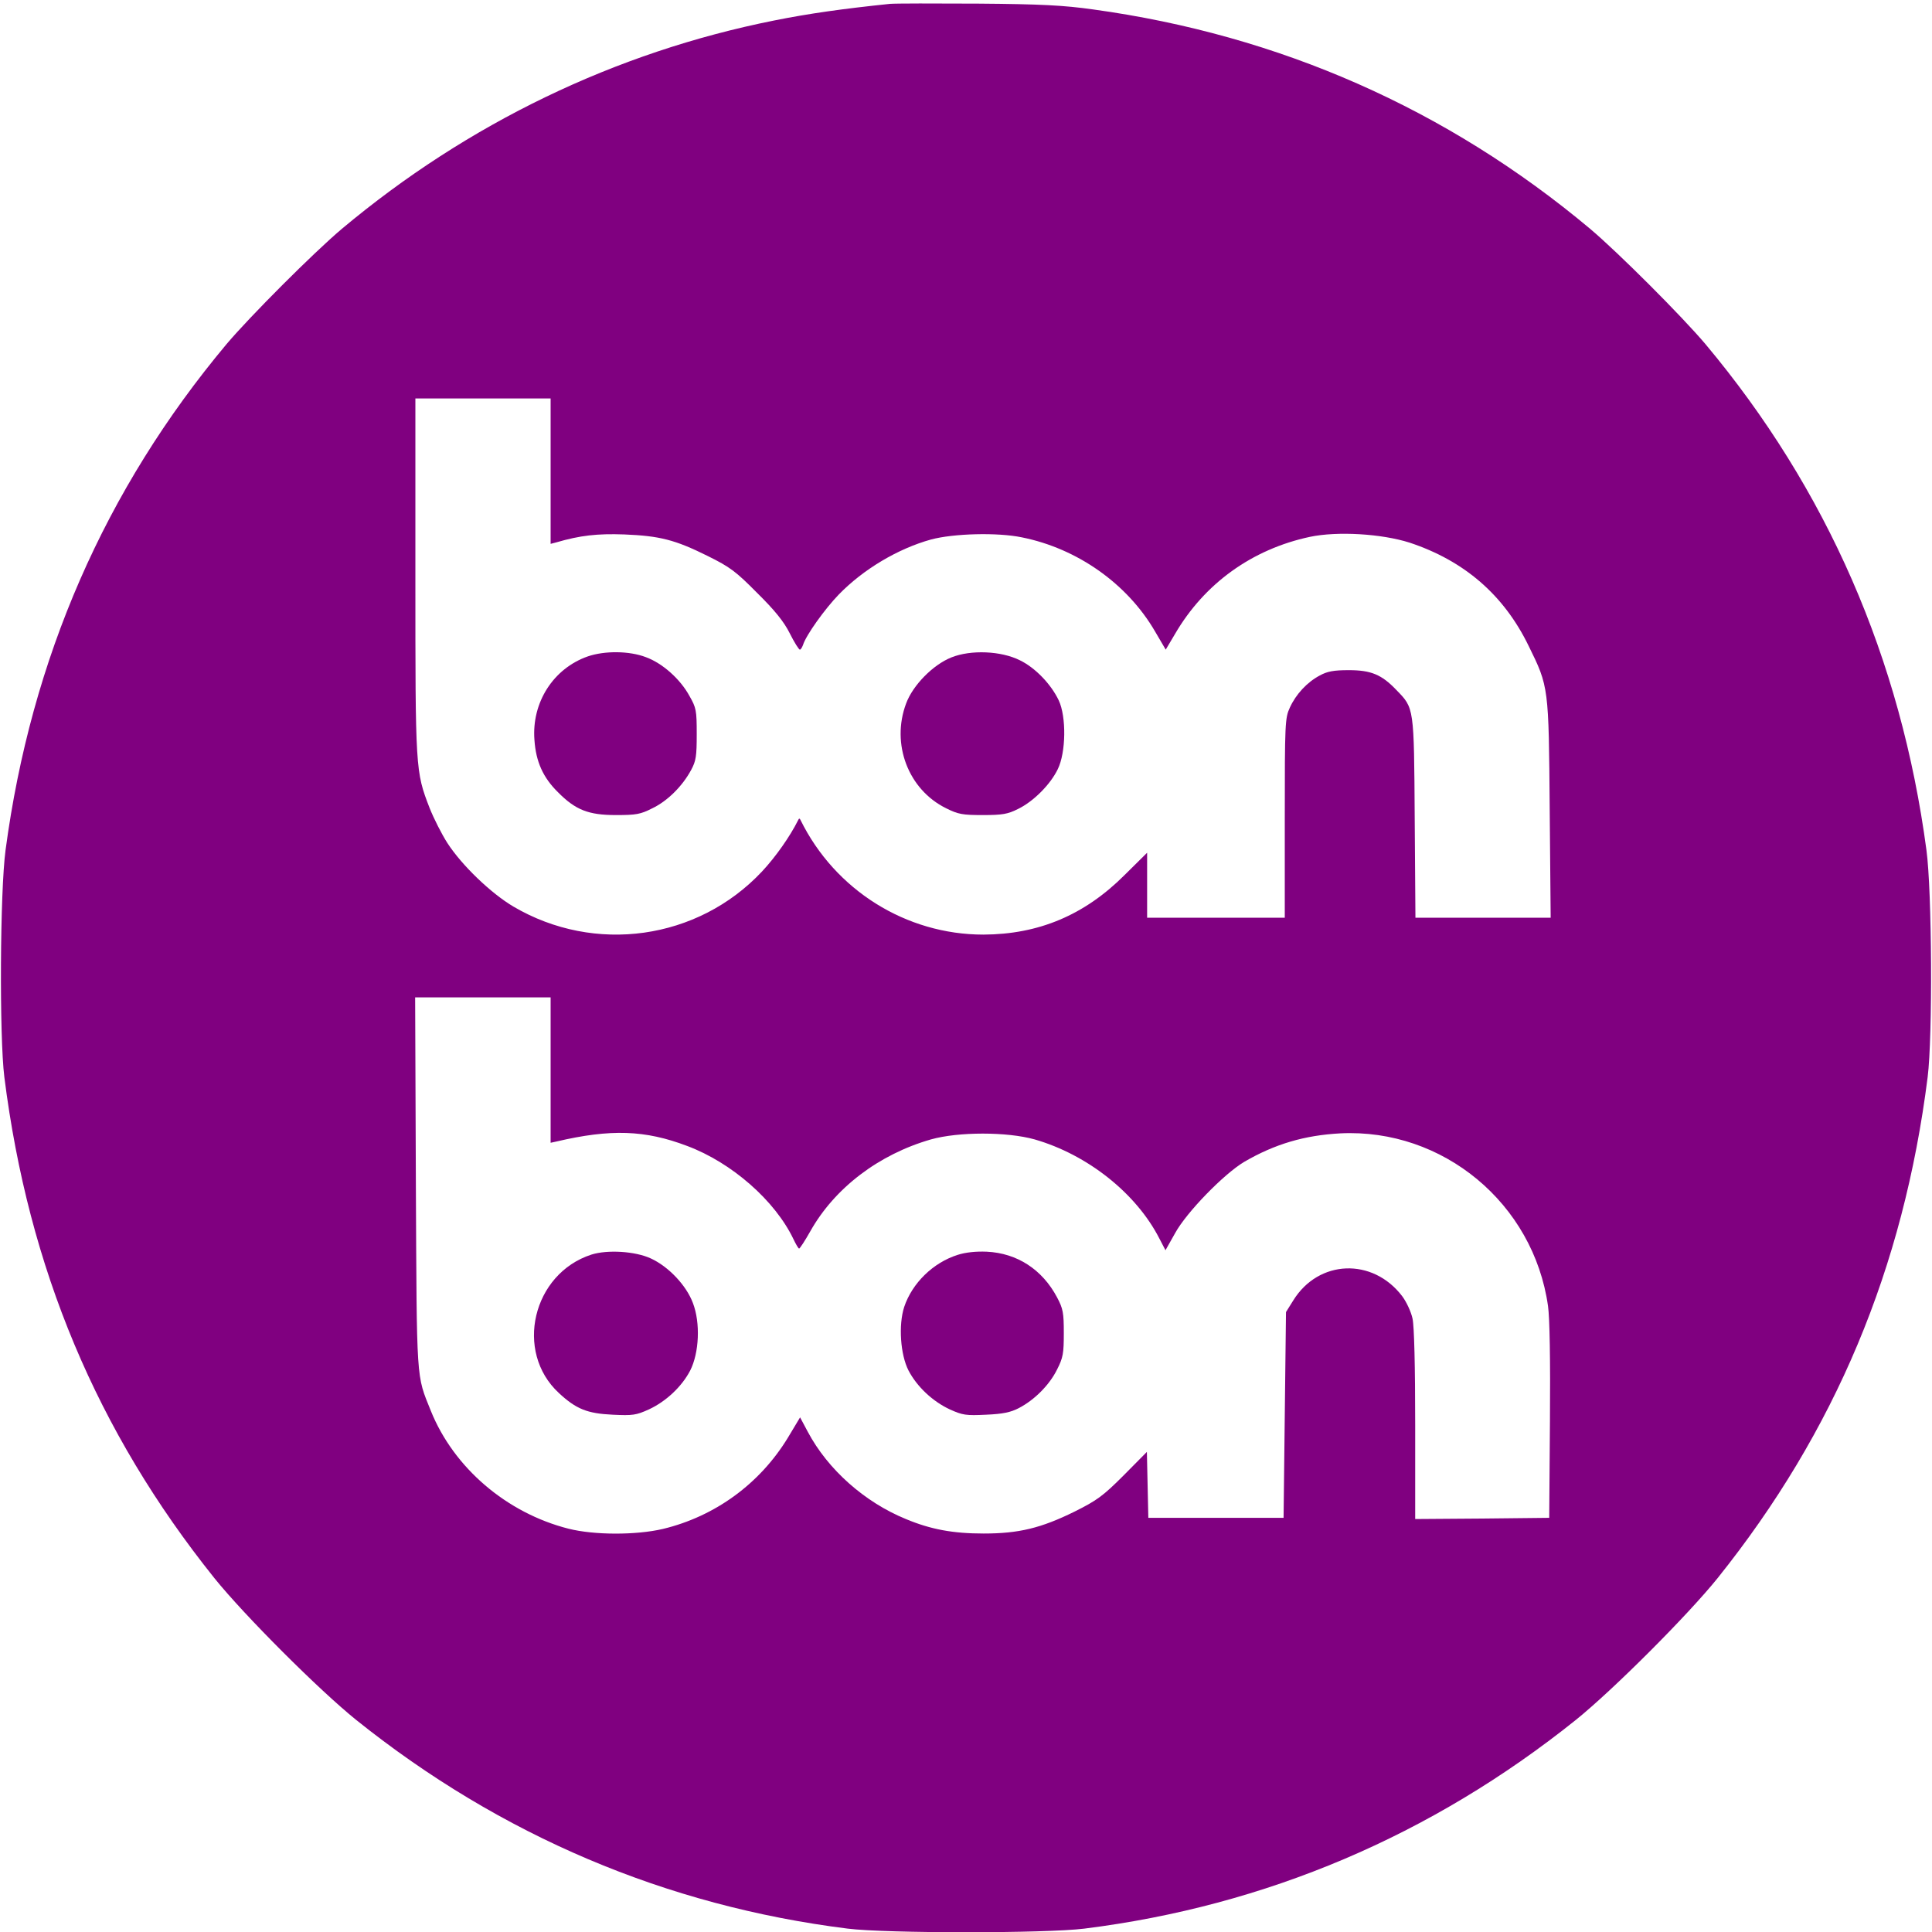 <?xml version="1.0" standalone="no"?>
<!DOCTYPE svg PUBLIC "-//W3C//DTD SVG 20010904//EN"
 "http://www.w3.org/TR/2001/REC-SVG-20010904/DTD/svg10.dtd">
<svg version="1.0" xmlns="http://www.w3.org/2000/svg"
 width="800pt" height="800pt" viewBox="0 0 800 800"
 preserveAspectRatio="xMidYMid meet">
<g transform="translate(0,800) scale(0.1,-0.1)"
fill="purple" stroke="none">
<path d="M3685 7984 c-193 -20 -336 -40 -480 -69 -656 -131 -1267 -425 -1790
-863 -116 -98 -379 -361 -477 -477 -503 -601 -809 -1301 -915 -2095 -23 -171
-26 -772 -5 -940 100 -792 383 -1467 870 -2075 124 -154 433 -463 587 -587
598 -479 1284 -770 2035 -864 159 -20 821 -20 980 0 751 94 1437 385 2035 864
154 124 463 433 587 587 487 608 770 1283 870 2075 21 168 18 769 -5 940 -106
794 -412 1494 -915 2095 -98 116 -361 379 -477 477 -593 497 -1288 803 -2059
909 -121 17 -215 22 -476 24 -179 1 -343 1 -365 -1z m-1405 -1935 l0 -301 23
6 c99 29 170 37 282 33 147 -6 210 -22 345 -89 93 -46 117 -64 205 -153 73
-72 111 -119 135 -167 19 -38 38 -68 42 -68 4 0 9 9 13 19 12 40 90 149 148
209 102 105 245 190 382 228 93 25 275 30 376 9 230 -46 437 -192 552 -390
l44 -75 38 64 c122 210 320 352 559 403 114 24 297 13 413 -24 226 -75 390
-216 493 -428 83 -169 83 -168 87 -677 l4 -448 -280 0 -280 0 -3 413 c-3 461
-2 454 -76 530 -61 64 -105 82 -197 82 -63 0 -89 -5 -120 -22 -53 -28 -99 -78
-124 -133 -20 -43 -21 -64 -21 -457 l0 -413 -285 0 -285 0 0 135 0 134 -93
-92 c-167 -167 -357 -246 -585 -247 -320 0 -614 184 -757 474 -3 8 -7 8 -10 0
-34 -68 -93 -152 -150 -213 -266 -283 -692 -343 -1029 -145 -93 55 -214 171
-274 264 -23 36 -56 101 -73 144 -59 152 -59 159 -59 962 l0 734 280 0 280 0
0 -301z m0 -2480 l0 -301 23 5 c226 53 368 48 542 -18 185 -69 365 -227 441
-387 10 -21 20 -38 23 -38 3 0 24 32 46 71 101 180 284 319 500 381 114 32
315 32 429 0 219 -63 421 -223 517 -411 l25 -48 40 71 c47 86 202 245 286 295
127 74 250 110 398 118 425 21 800 -290 860 -715 7 -49 10 -224 8 -477 l-3
-400 -277 -3 -278 -2 0 389 c0 244 -4 409 -11 441 -6 28 -25 69 -43 93 -122
160 -346 152 -451 -18 l-30 -48 -5 -426 -5 -426 -280 0 -280 0 -3 136 -3 137
-97 -98 c-85 -85 -110 -103 -202 -149 -140 -69 -232 -91 -377 -91 -127 0 -219
17 -322 60 -171 70 -323 205 -406 361 l-32 60 -51 -85 c-116 -190 -301 -325
-517 -377 -111 -26 -284 -26 -391 1 -256 65 -475 252 -570 488 -61 152 -58
107 -62 945 l-3 767 281 0 280 0 0 -301z"/>
<path d="M2434 5282 c-143 -50 -233 -191 -221 -346 6 -90 36 -156 97 -216 73
-74 127 -95 240 -95 84 0 102 3 151 28 63 30 125 92 161 159 20 37 23 57 23
148 0 98 -2 109 -30 158 -38 70 -112 136 -181 161 -68 26 -170 27 -240 3z"/>
<path d="M3940 5278 c-76 -30 -160 -115 -188 -191 -63 -168 9 -357 166 -434
50 -25 68 -28 152 -28 81 0 103 4 145 25 64 31 134 101 165 165 34 69 36 217
4 285 -32 67 -97 135 -161 166 -78 39 -203 44 -283 12z"/>
<path d="M2449 2805 c-244 -79 -320 -402 -135 -573 72 -67 118 -85 223 -90 83
-4 97 -2 150 22 71 33 136 94 171 161 37 73 43 197 11 280 -27 72 -100 150
-174 184 -64 30 -180 37 -246 16z"/>
<path d="M3966 2804 c-102 -32 -189 -117 -222 -216 -24 -74 -16 -197 18 -263
35 -67 100 -128 171 -161 53 -24 67 -26 150 -22 70 3 102 10 135 27 66 34 128
97 159 160 25 49 28 67 28 151 0 84 -3 101 -28 148 -61 115 -165 183 -291 189
-46 2 -89 -3 -120 -13z"/>
</g>
</svg>
